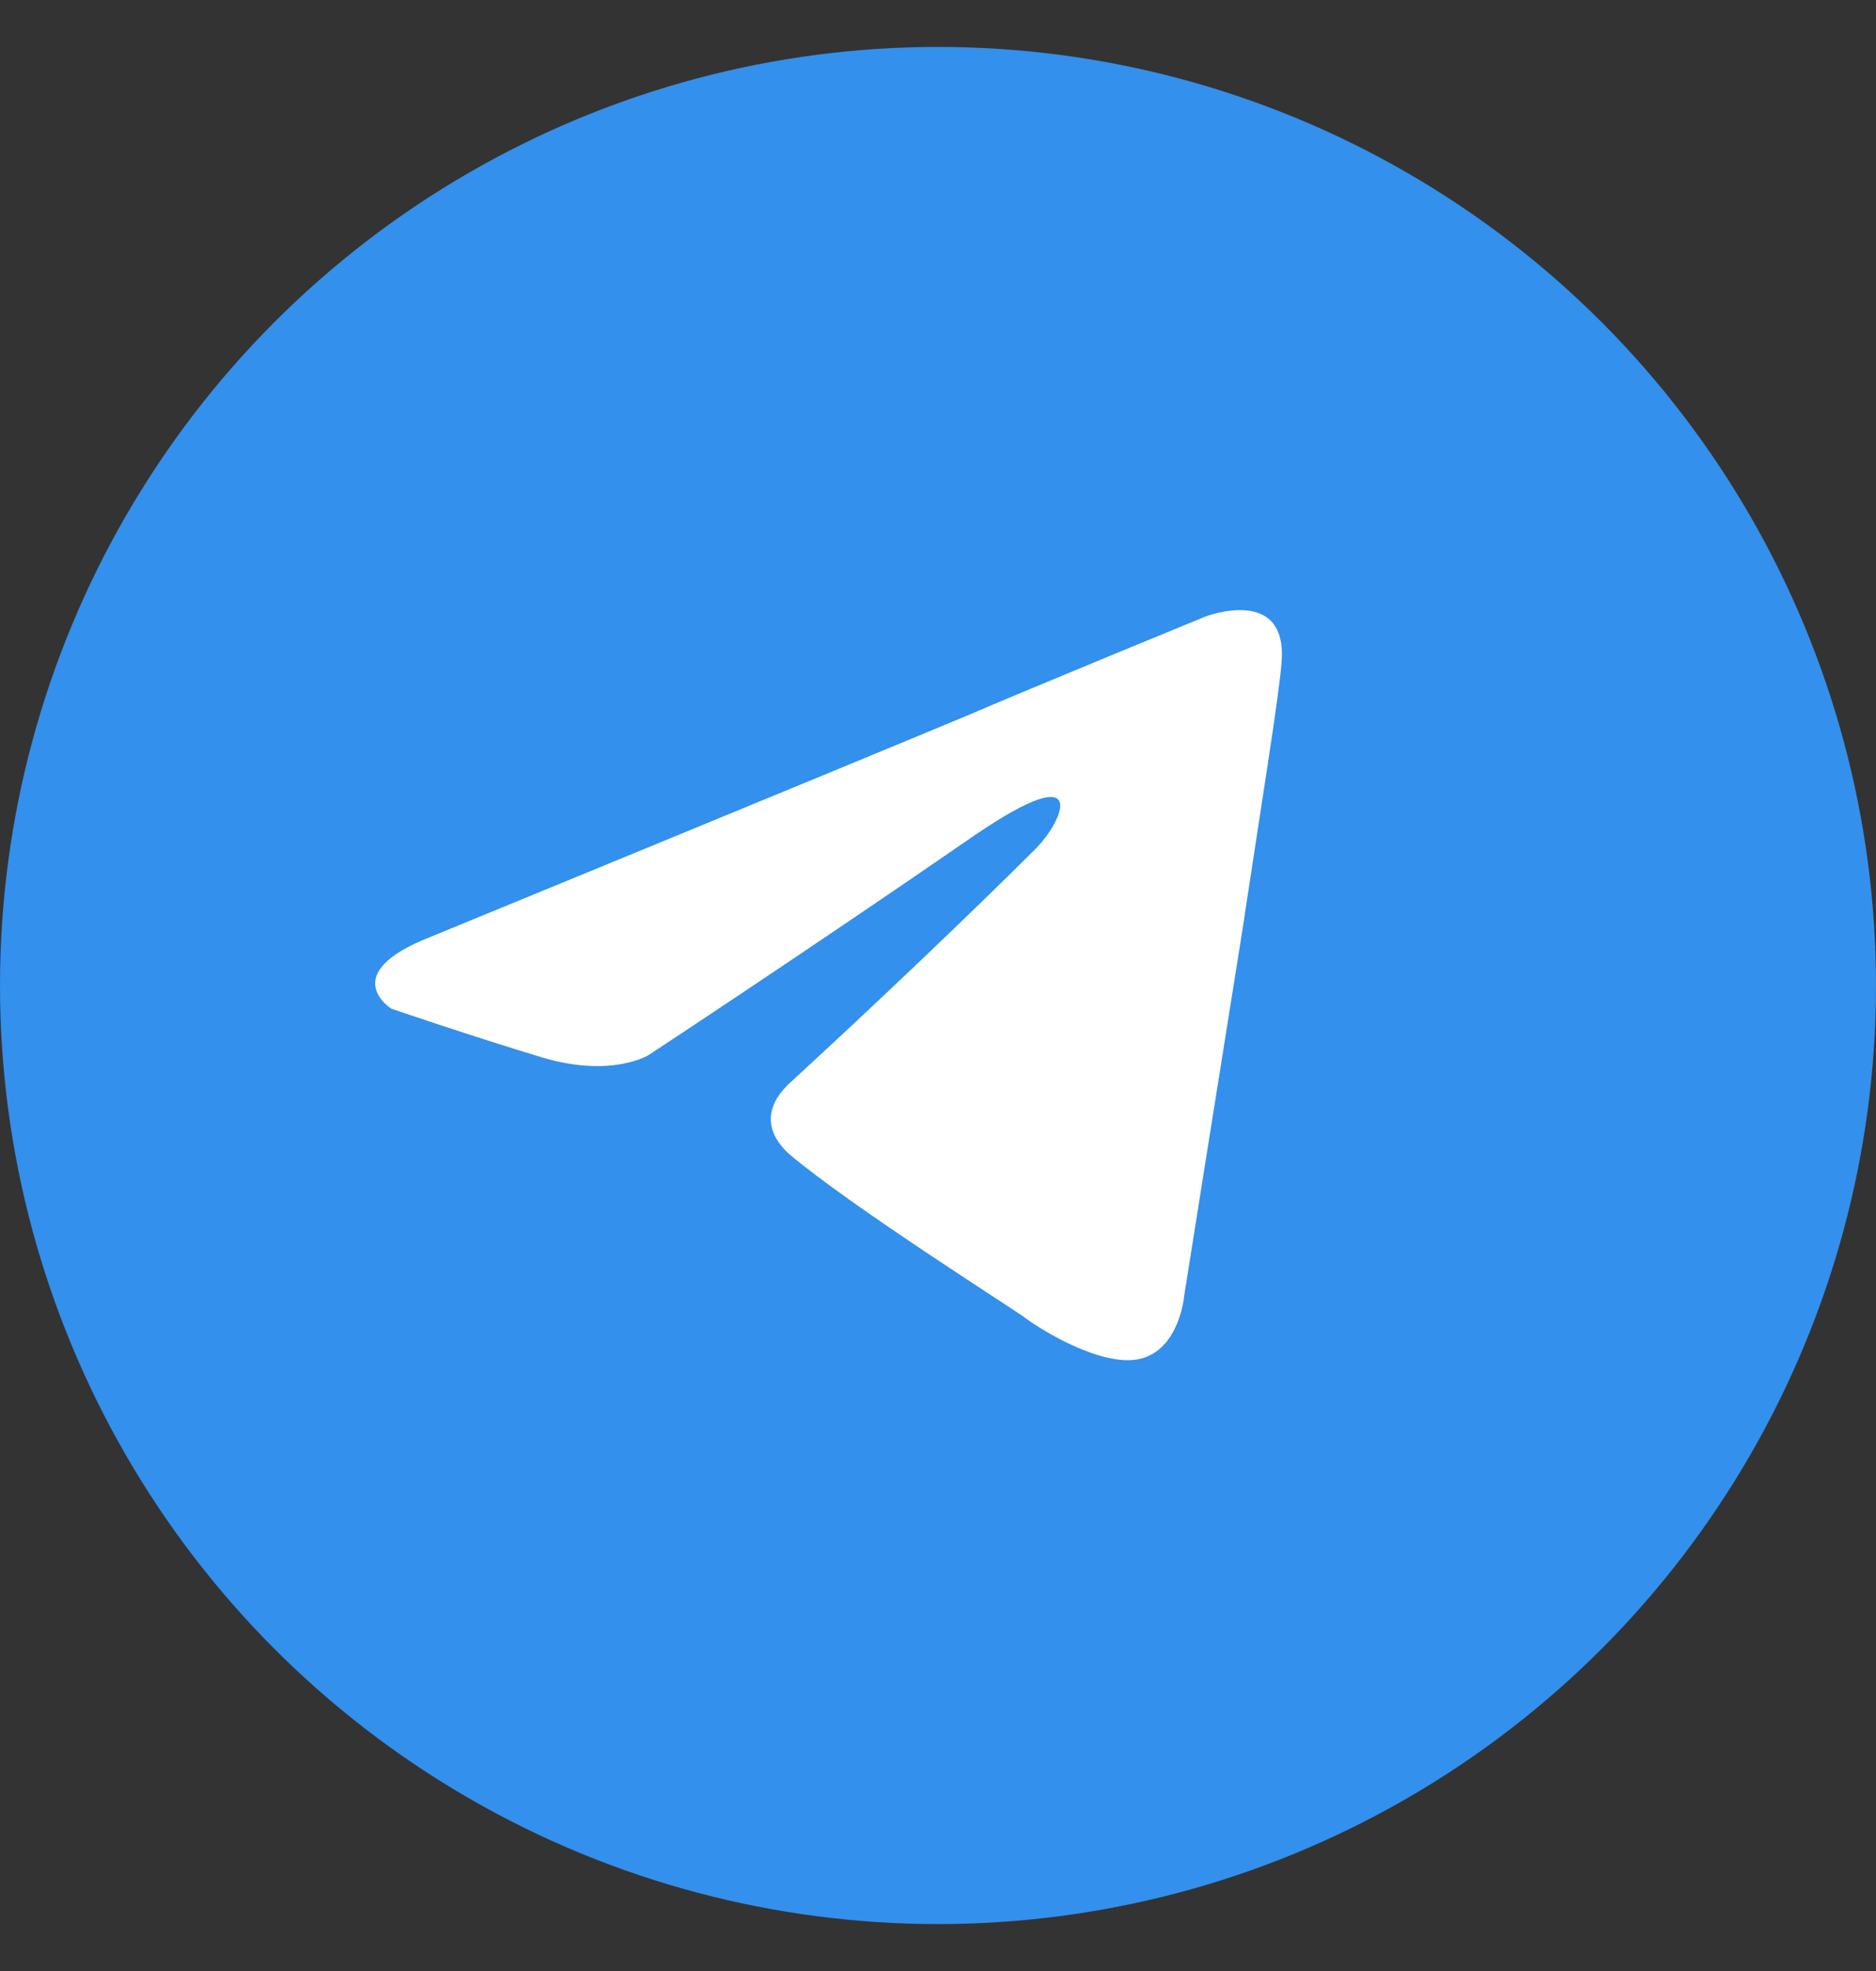 <svg width="20" height="21" viewBox="0 0 20 21" fill="none" xmlns="http://www.w3.org/2000/svg">
<rect x="0" y="0" width="20" height="21" fill="#333333" stroke="none"/>
<circle cx="10" cy="10.5" r="10" fill="#3390EC"/>
<path d="M4.593 9.981C4.593 9.981 8.868 8.226 10.35 7.608C10.919 7.361 12.846 6.571 12.846 6.571C12.846 6.571 13.736 6.225 13.662 7.065C13.637 7.411 13.439 8.622 13.242 9.931C12.945 11.785 12.624 13.811 12.624 13.811C12.624 13.811 12.574 14.379 12.154 14.478C11.734 14.577 11.042 14.132 10.919 14.033C10.82 13.959 9.065 12.847 8.423 12.304C8.25 12.155 8.052 11.859 8.448 11.513C9.337 10.697 10.4 9.684 11.042 9.042C11.339 8.745 11.635 8.053 10.4 8.893C8.645 10.104 6.915 11.241 6.915 11.241C6.915 11.241 6.52 11.488 5.779 11.266C5.037 11.043 4.172 10.747 4.172 10.747C4.172 10.747 3.579 10.376 4.593 9.981Z" fill="white"/>
</svg>
